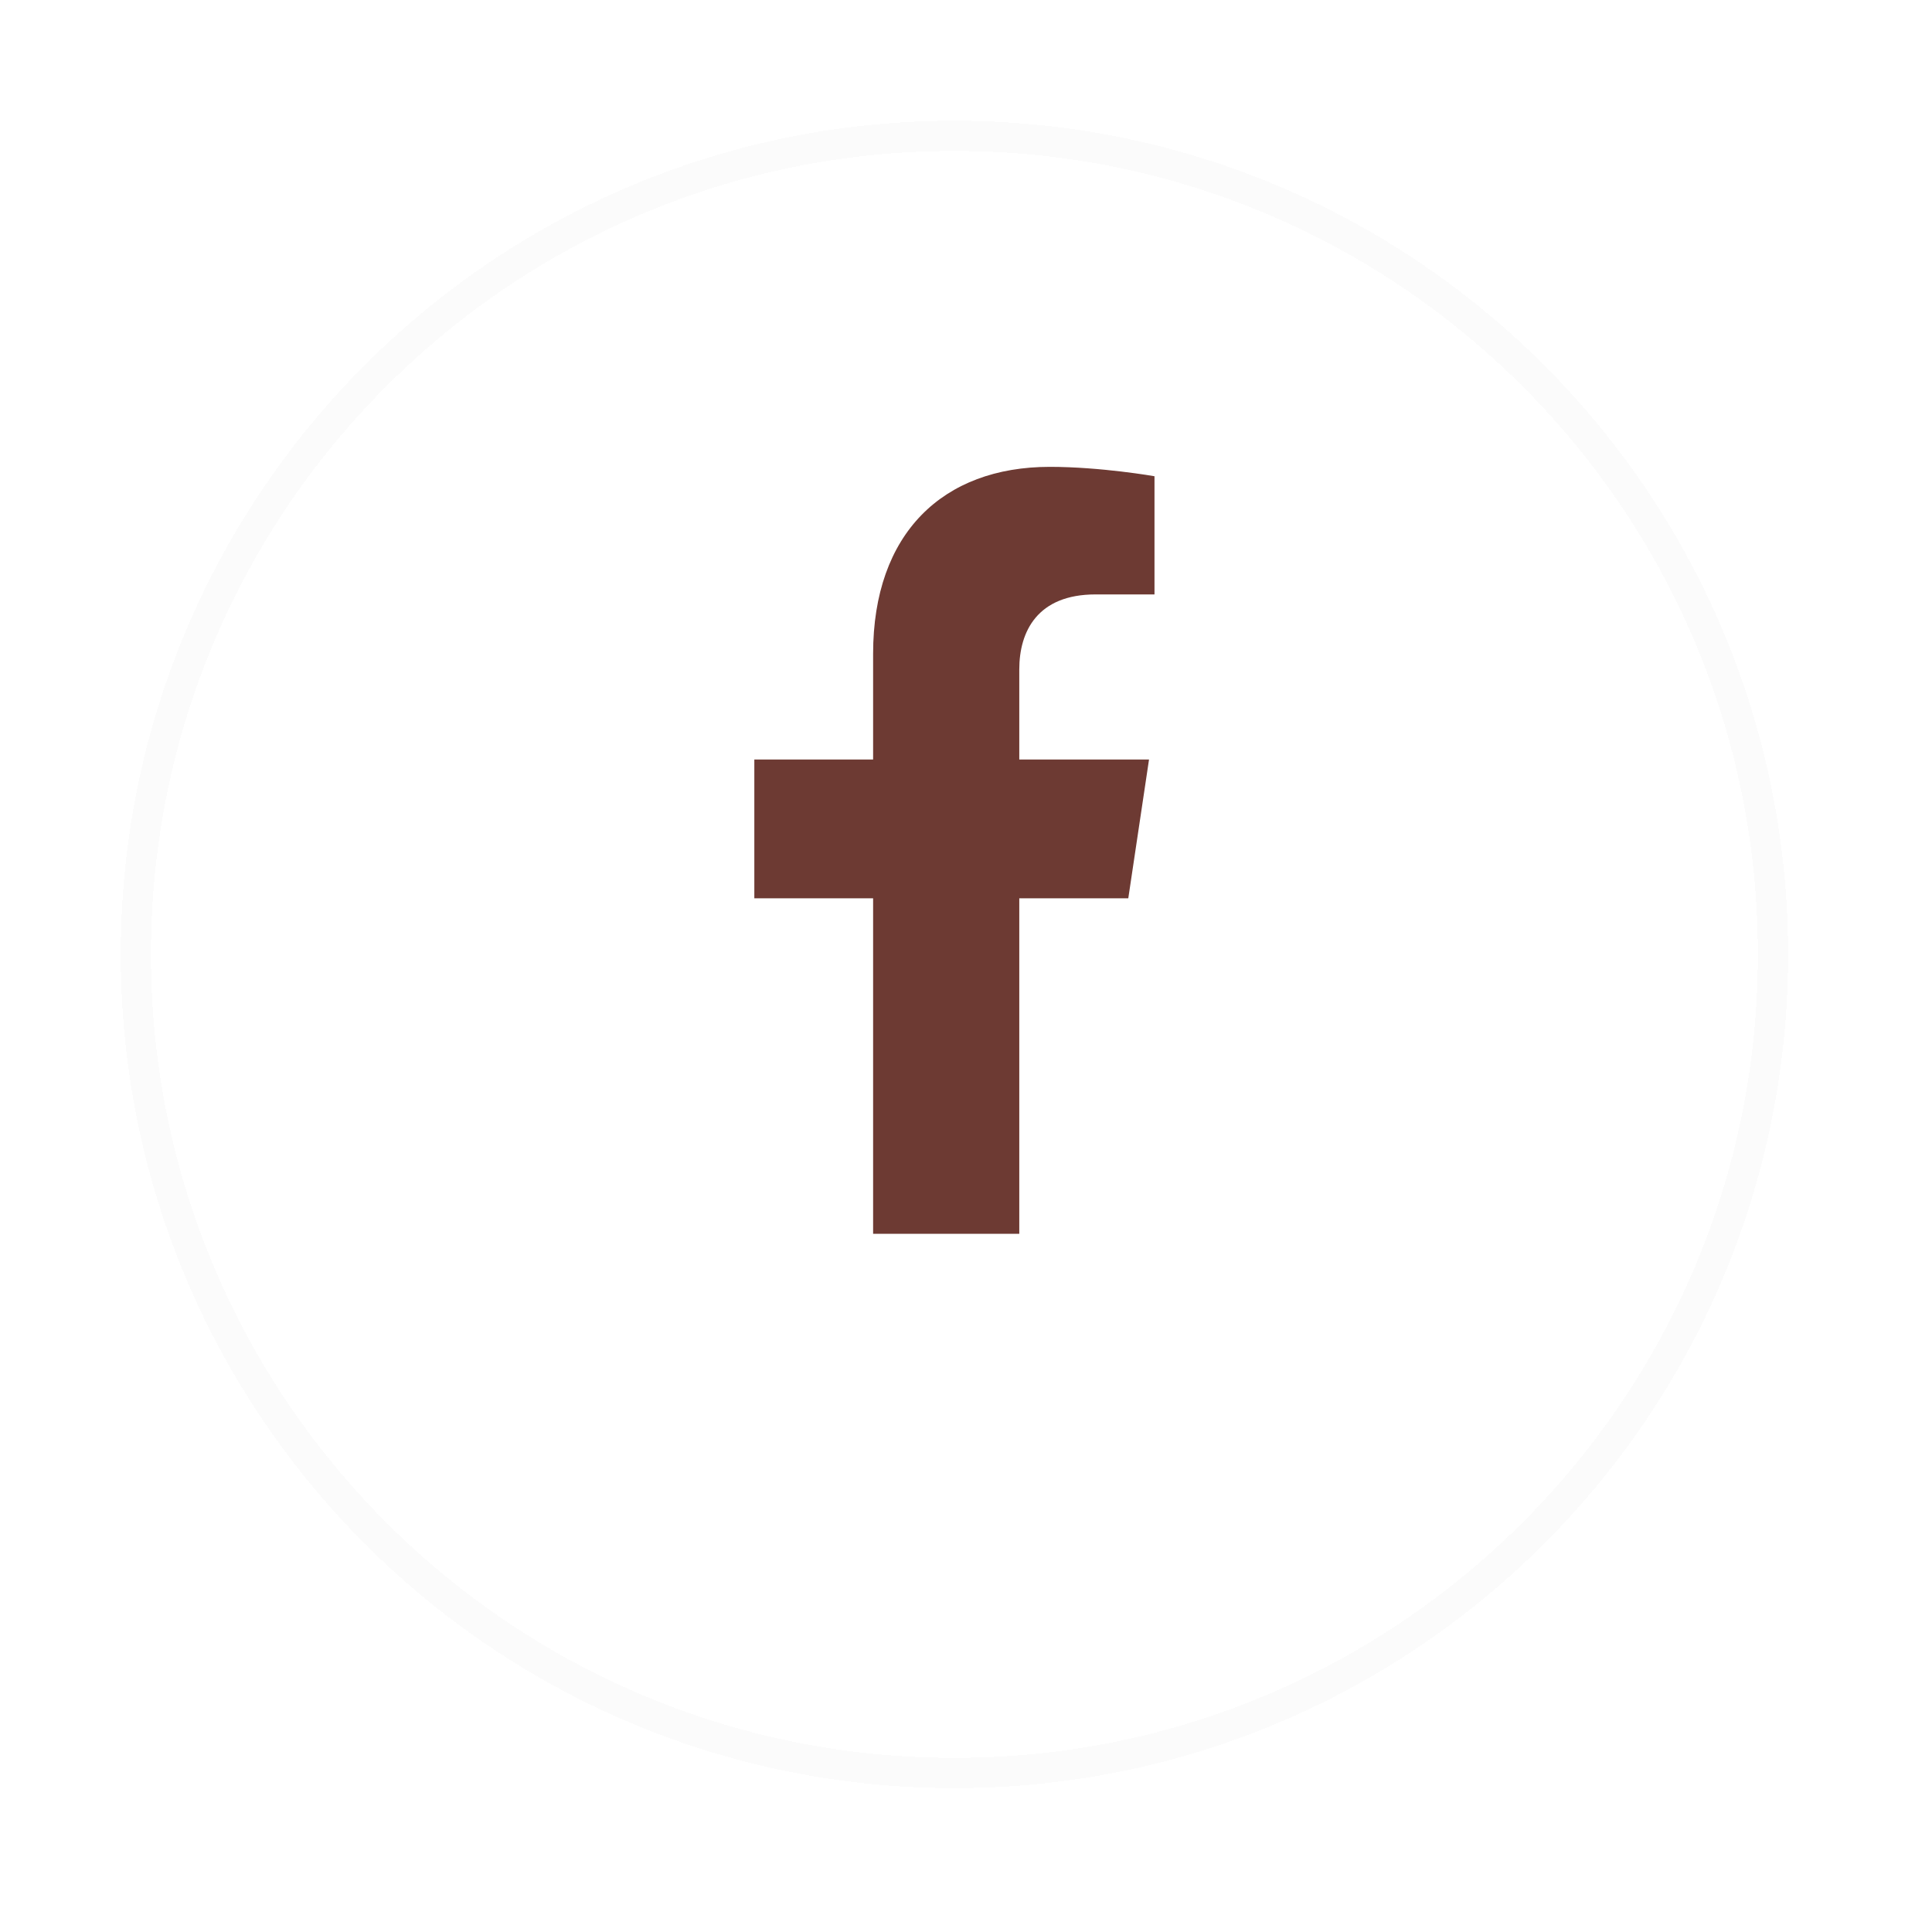 <svg width="64" height="64" viewBox="0 0 64 64" fill="none" xmlns="http://www.w3.org/2000/svg">
<g filter="url(#filter0_d_937_470)">
<path d="M59.233 27.616C59.233 42.868 46.868 55.233 31.616 55.233C16.364 55.233 4 42.868 4 27.616C4 12.364 16.364 0 31.616 0C46.868 0 59.233 12.364 59.233 27.616Z" fill="white"/>
</g>
<g filter="url(#filter1_d_937_470)">
<path fill-rule="evenodd" clip-rule="evenodd" d="M31.616 54.233C46.316 54.233 58.233 42.316 58.233 27.616C58.233 12.917 46.316 1 31.616 1C16.917 1 5 12.917 5 27.616C5 42.316 16.917 54.233 31.616 54.233ZM31.616 55.233C46.868 55.233 59.233 42.868 59.233 27.616C59.233 12.364 46.868 0 31.616 0C16.364 0 4 12.364 4 27.616C4 42.868 16.364 55.233 31.616 55.233Z" fill="#E8E8E8" fill-opacity="0.15" shape-rendering="crispEdges"/>
</g>
<path d="M37.376 29.757L38.063 25.159H33.765V22.175C33.765 20.917 34.366 19.691 36.291 19.691H38.244V15.776C38.244 15.776 36.471 15.465 34.776 15.465C31.236 15.465 28.923 17.668 28.923 21.654V25.159H24.988V29.757H28.923V40.872H33.765V29.757H37.376Z" fill="#6D3A33"/>
<defs>
<filter id="filter0_d_937_470" x="0" y="0" width="63.233" height="63.233" filterUnits="userSpaceOnUse" color-interpolation-filters="sRGB">
<feFlood flood-opacity="0" result="BackgroundImageFix"/>
<feColorMatrix in="SourceAlpha" type="matrix" values="0 0 0 0 0 0 0 0 0 0 0 0 0 0 0 0 0 0 127 0" result="hardAlpha"/>
<feOffset dy="4"/>
<feGaussianBlur stdDeviation="2"/>
<feComposite in2="hardAlpha" operator="out"/>
<feColorMatrix type="matrix" values="0 0 0 0 0 0 0 0 0 0 0 0 0 0 0 0 0 0 0.25 0"/>
<feBlend mode="normal" in2="BackgroundImageFix" result="effect1_dropShadow_937_470"/>
<feBlend mode="normal" in="SourceGraphic" in2="effect1_dropShadow_937_470" result="shape"/>
</filter>
<filter id="filter1_d_937_470" x="0" y="0" width="63.233" height="63.233" filterUnits="userSpaceOnUse" color-interpolation-filters="sRGB">
<feFlood flood-opacity="0" result="BackgroundImageFix"/>
<feColorMatrix in="SourceAlpha" type="matrix" values="0 0 0 0 0 0 0 0 0 0 0 0 0 0 0 0 0 0 127 0" result="hardAlpha"/>
<feOffset dy="4"/>
<feGaussianBlur stdDeviation="2"/>
<feComposite in2="hardAlpha" operator="out"/>
<feColorMatrix type="matrix" values="0 0 0 0 0 0 0 0 0 0 0 0 0 0 0 0 0 0 0.25 0"/>
<feBlend mode="normal" in2="BackgroundImageFix" result="effect1_dropShadow_937_470"/>
<feBlend mode="normal" in="SourceGraphic" in2="effect1_dropShadow_937_470" result="shape"/>
</filter>
</defs>
</svg>
